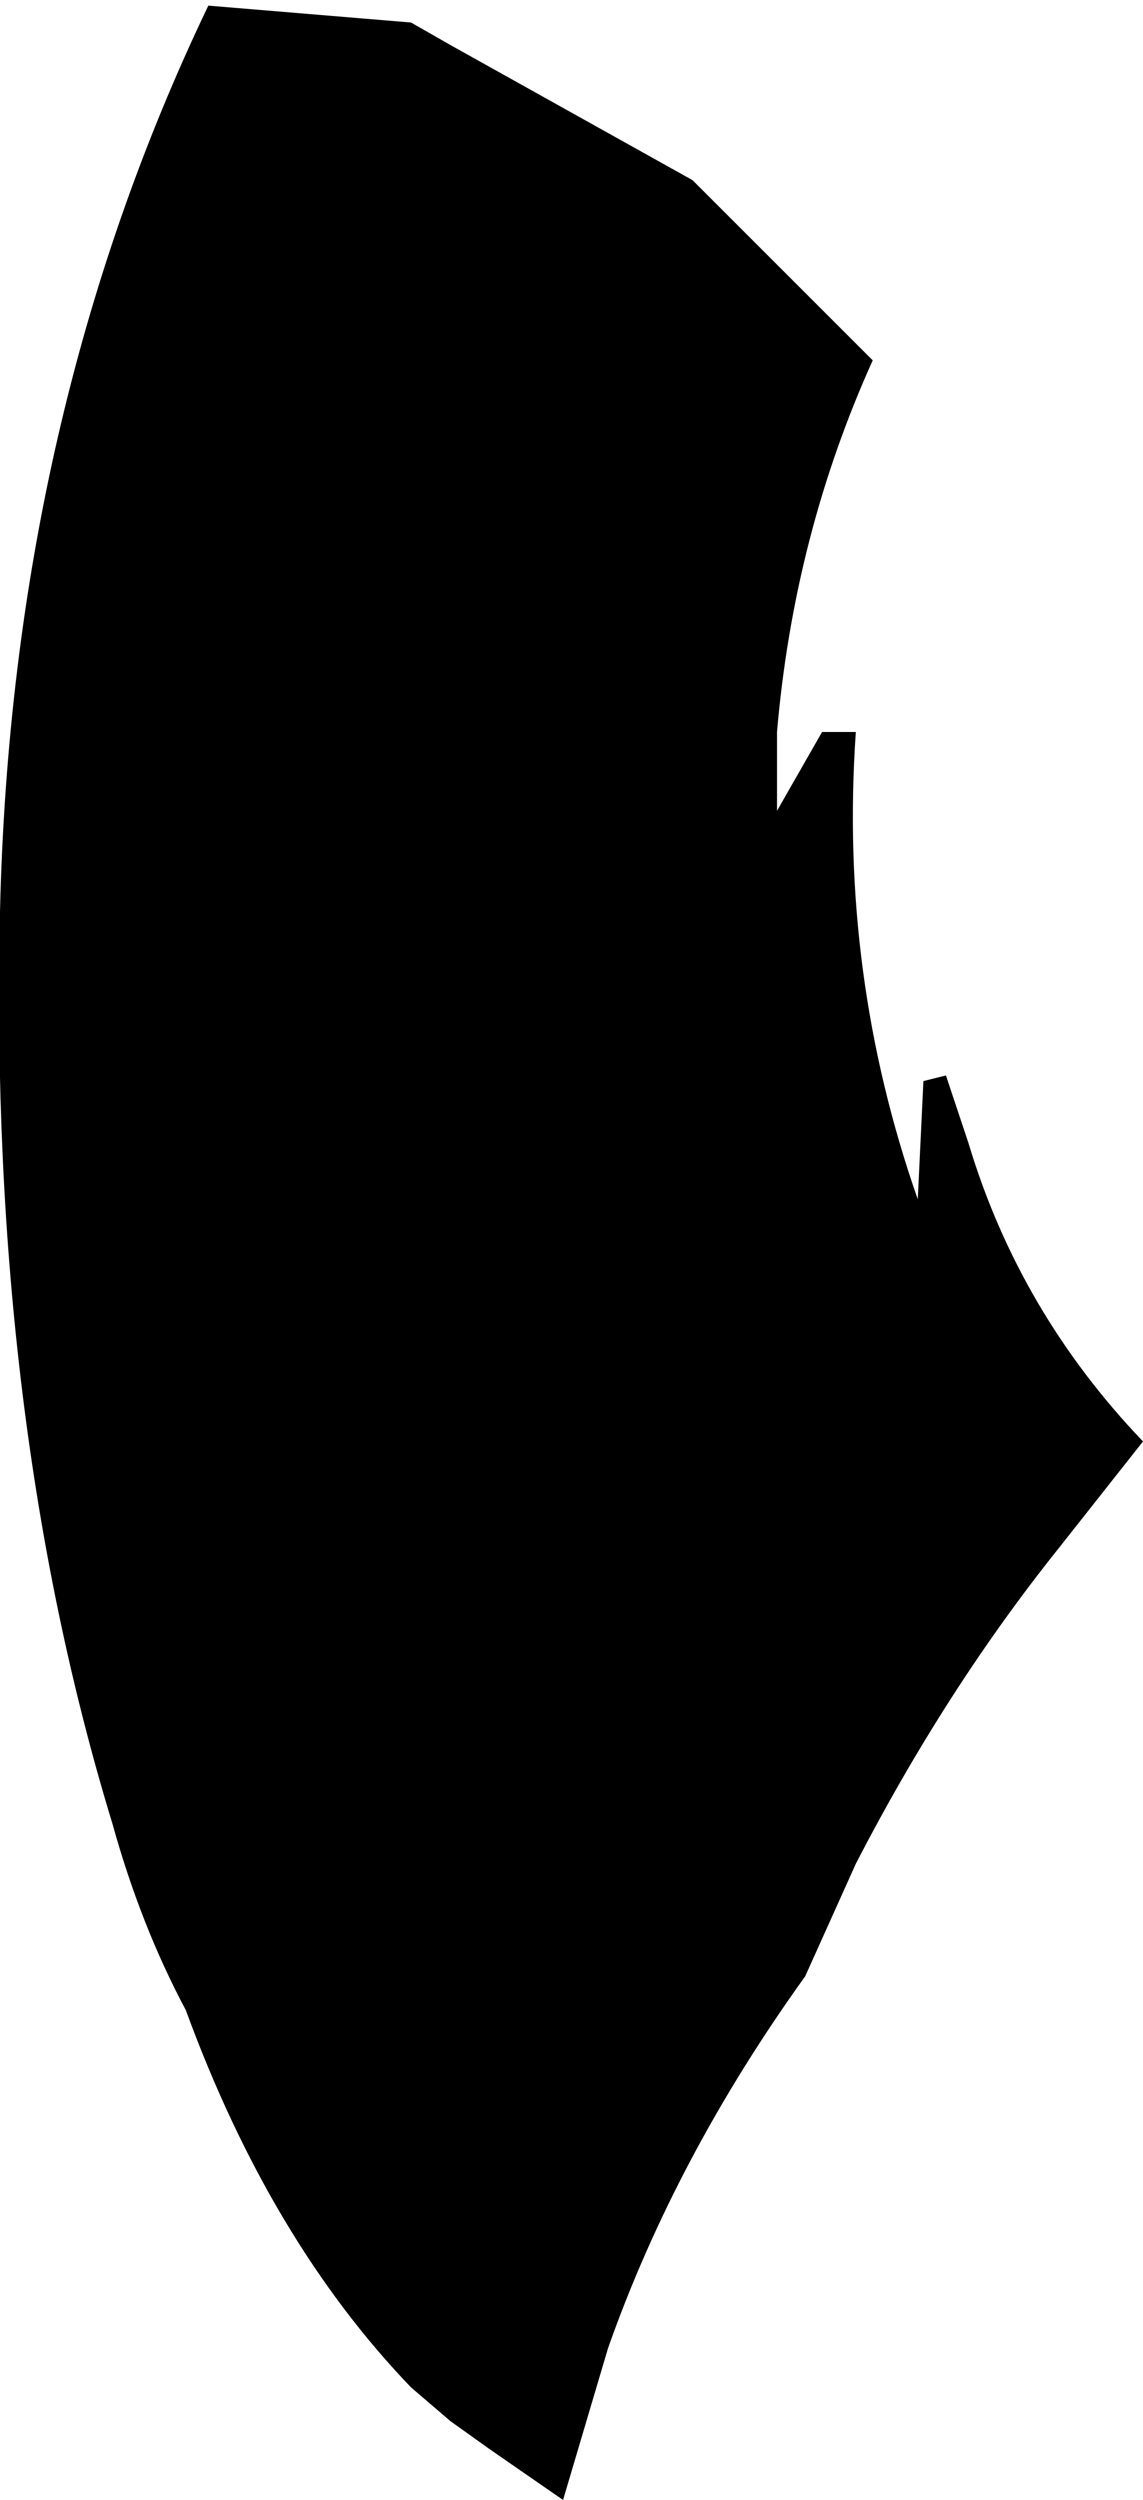 <?xml version="1.0" encoding="UTF-8" standalone="no"?>
<svg xmlns:xlink="http://www.w3.org/1999/xlink" height="22.2px" width="10.15px" xmlns="http://www.w3.org/2000/svg">
  <g transform="matrix(1.0, 0.0, 0.0, 1.0, -371.9, -100.6)">
    <path d="M375.55 100.8 L375.9 101.0 378.05 102.2 379.65 103.8 Q378.95 105.35 378.8 107.1 L378.8 107.8 379.2 107.1 379.5 107.1 Q379.35 109.25 380.05 111.25 L380.1 110.2 380.3 110.15 380.5 110.75 Q380.95 112.25 382.05 113.4 L381.3 114.35 Q380.3 115.6 379.5 117.15 L379.05 118.15 Q377.9 119.75 377.3 121.45 L376.9 122.8 376.25 122.35 375.9 122.1 375.55 121.8 Q374.3 120.5 373.55 118.45 373.15 117.7 372.9 116.8 371.8 113.2 371.9 108.7 372.0 104.3 373.75 100.65 L375.55 100.8" fill="#000000" fill-rule="evenodd" stroke="none"/>
  </g>
</svg>
